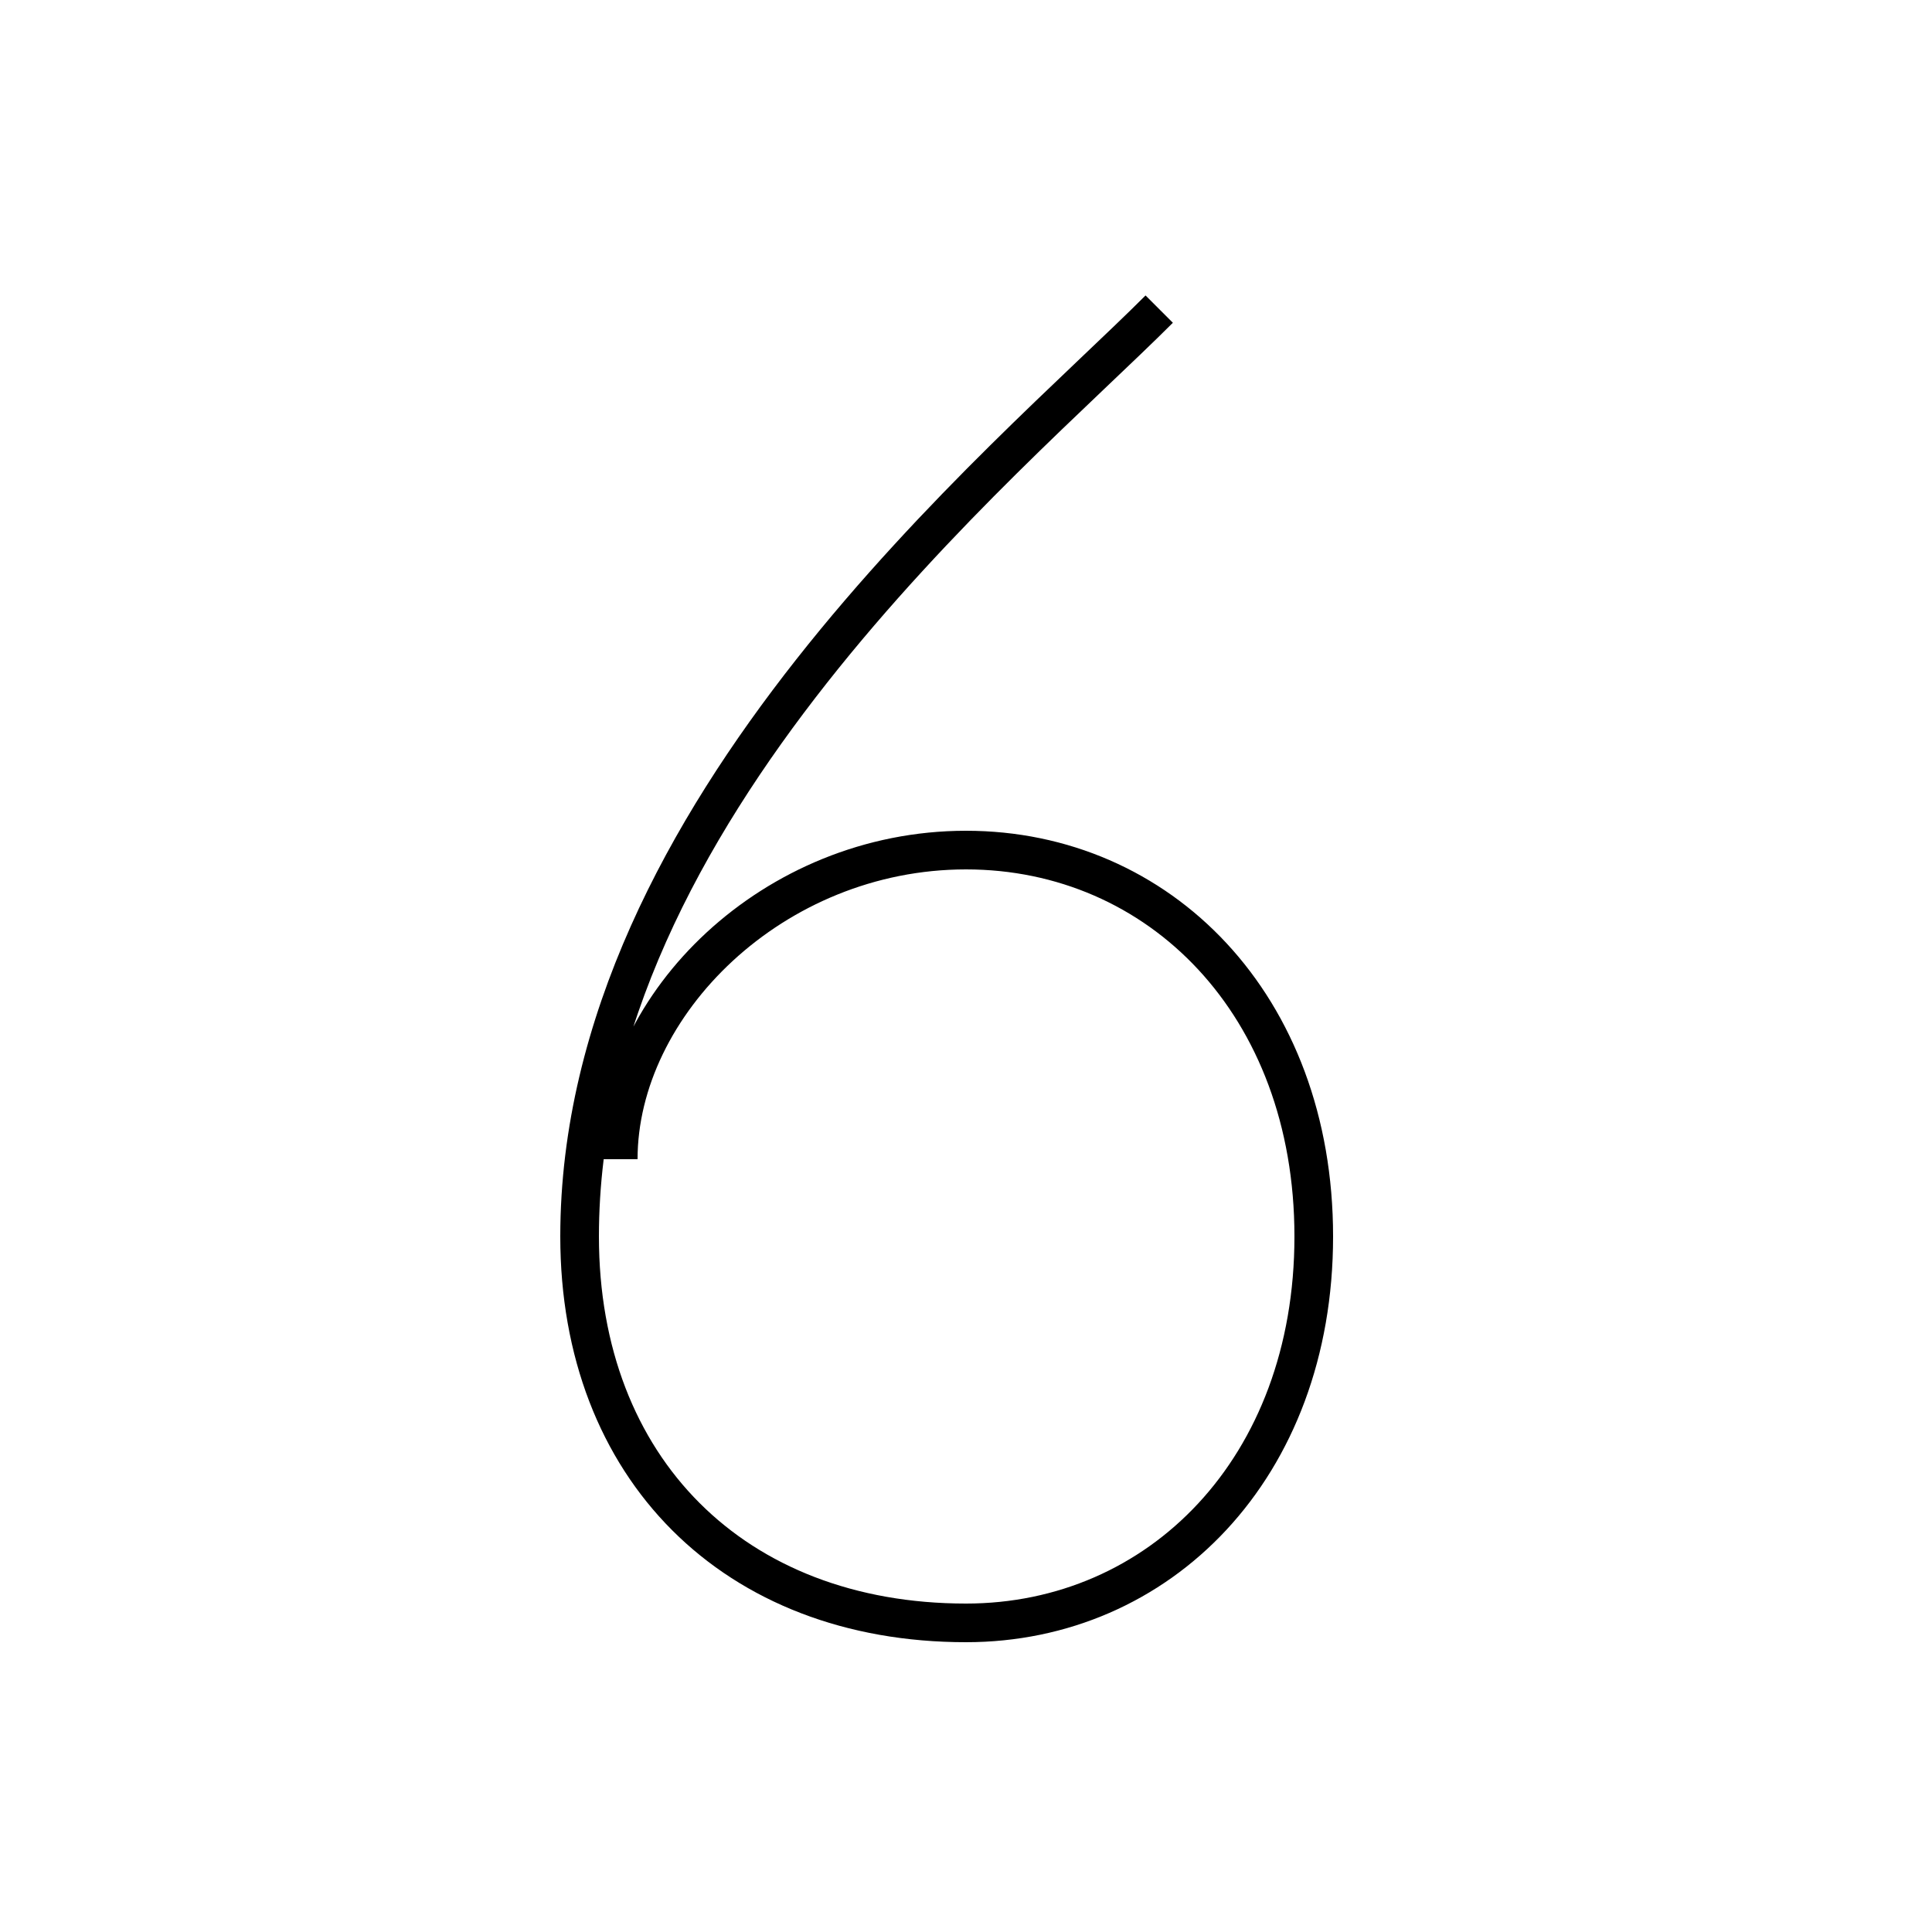 <?xml version='1.0' encoding='utf8'?>
<svg viewBox="0.0 -6.0 50.0 50.0" version="1.1" xmlns="http://www.w3.org/2000/svg">
<rect x="0.0" y="-6.0" width="50.0" height="50.0" fill="#808080" stroke="none"/>
<rect x="-1000" y="-1000" width="2000" height="2000" stroke="white" fill="white"/>
<g style="fill:white;stroke:#000000;  stroke-width:1">
<path d="M 30 -36 C 26 -32 15 -23 15 -12 C 15 -6 19 -2 25 -2 C 30 -2 34 -6 34 -12 C 34 -18 30 -22 25 -22 C 20 -22 16 -18 16 -14" transform="translate(0.0 38.0)" />
</g>
</svg>